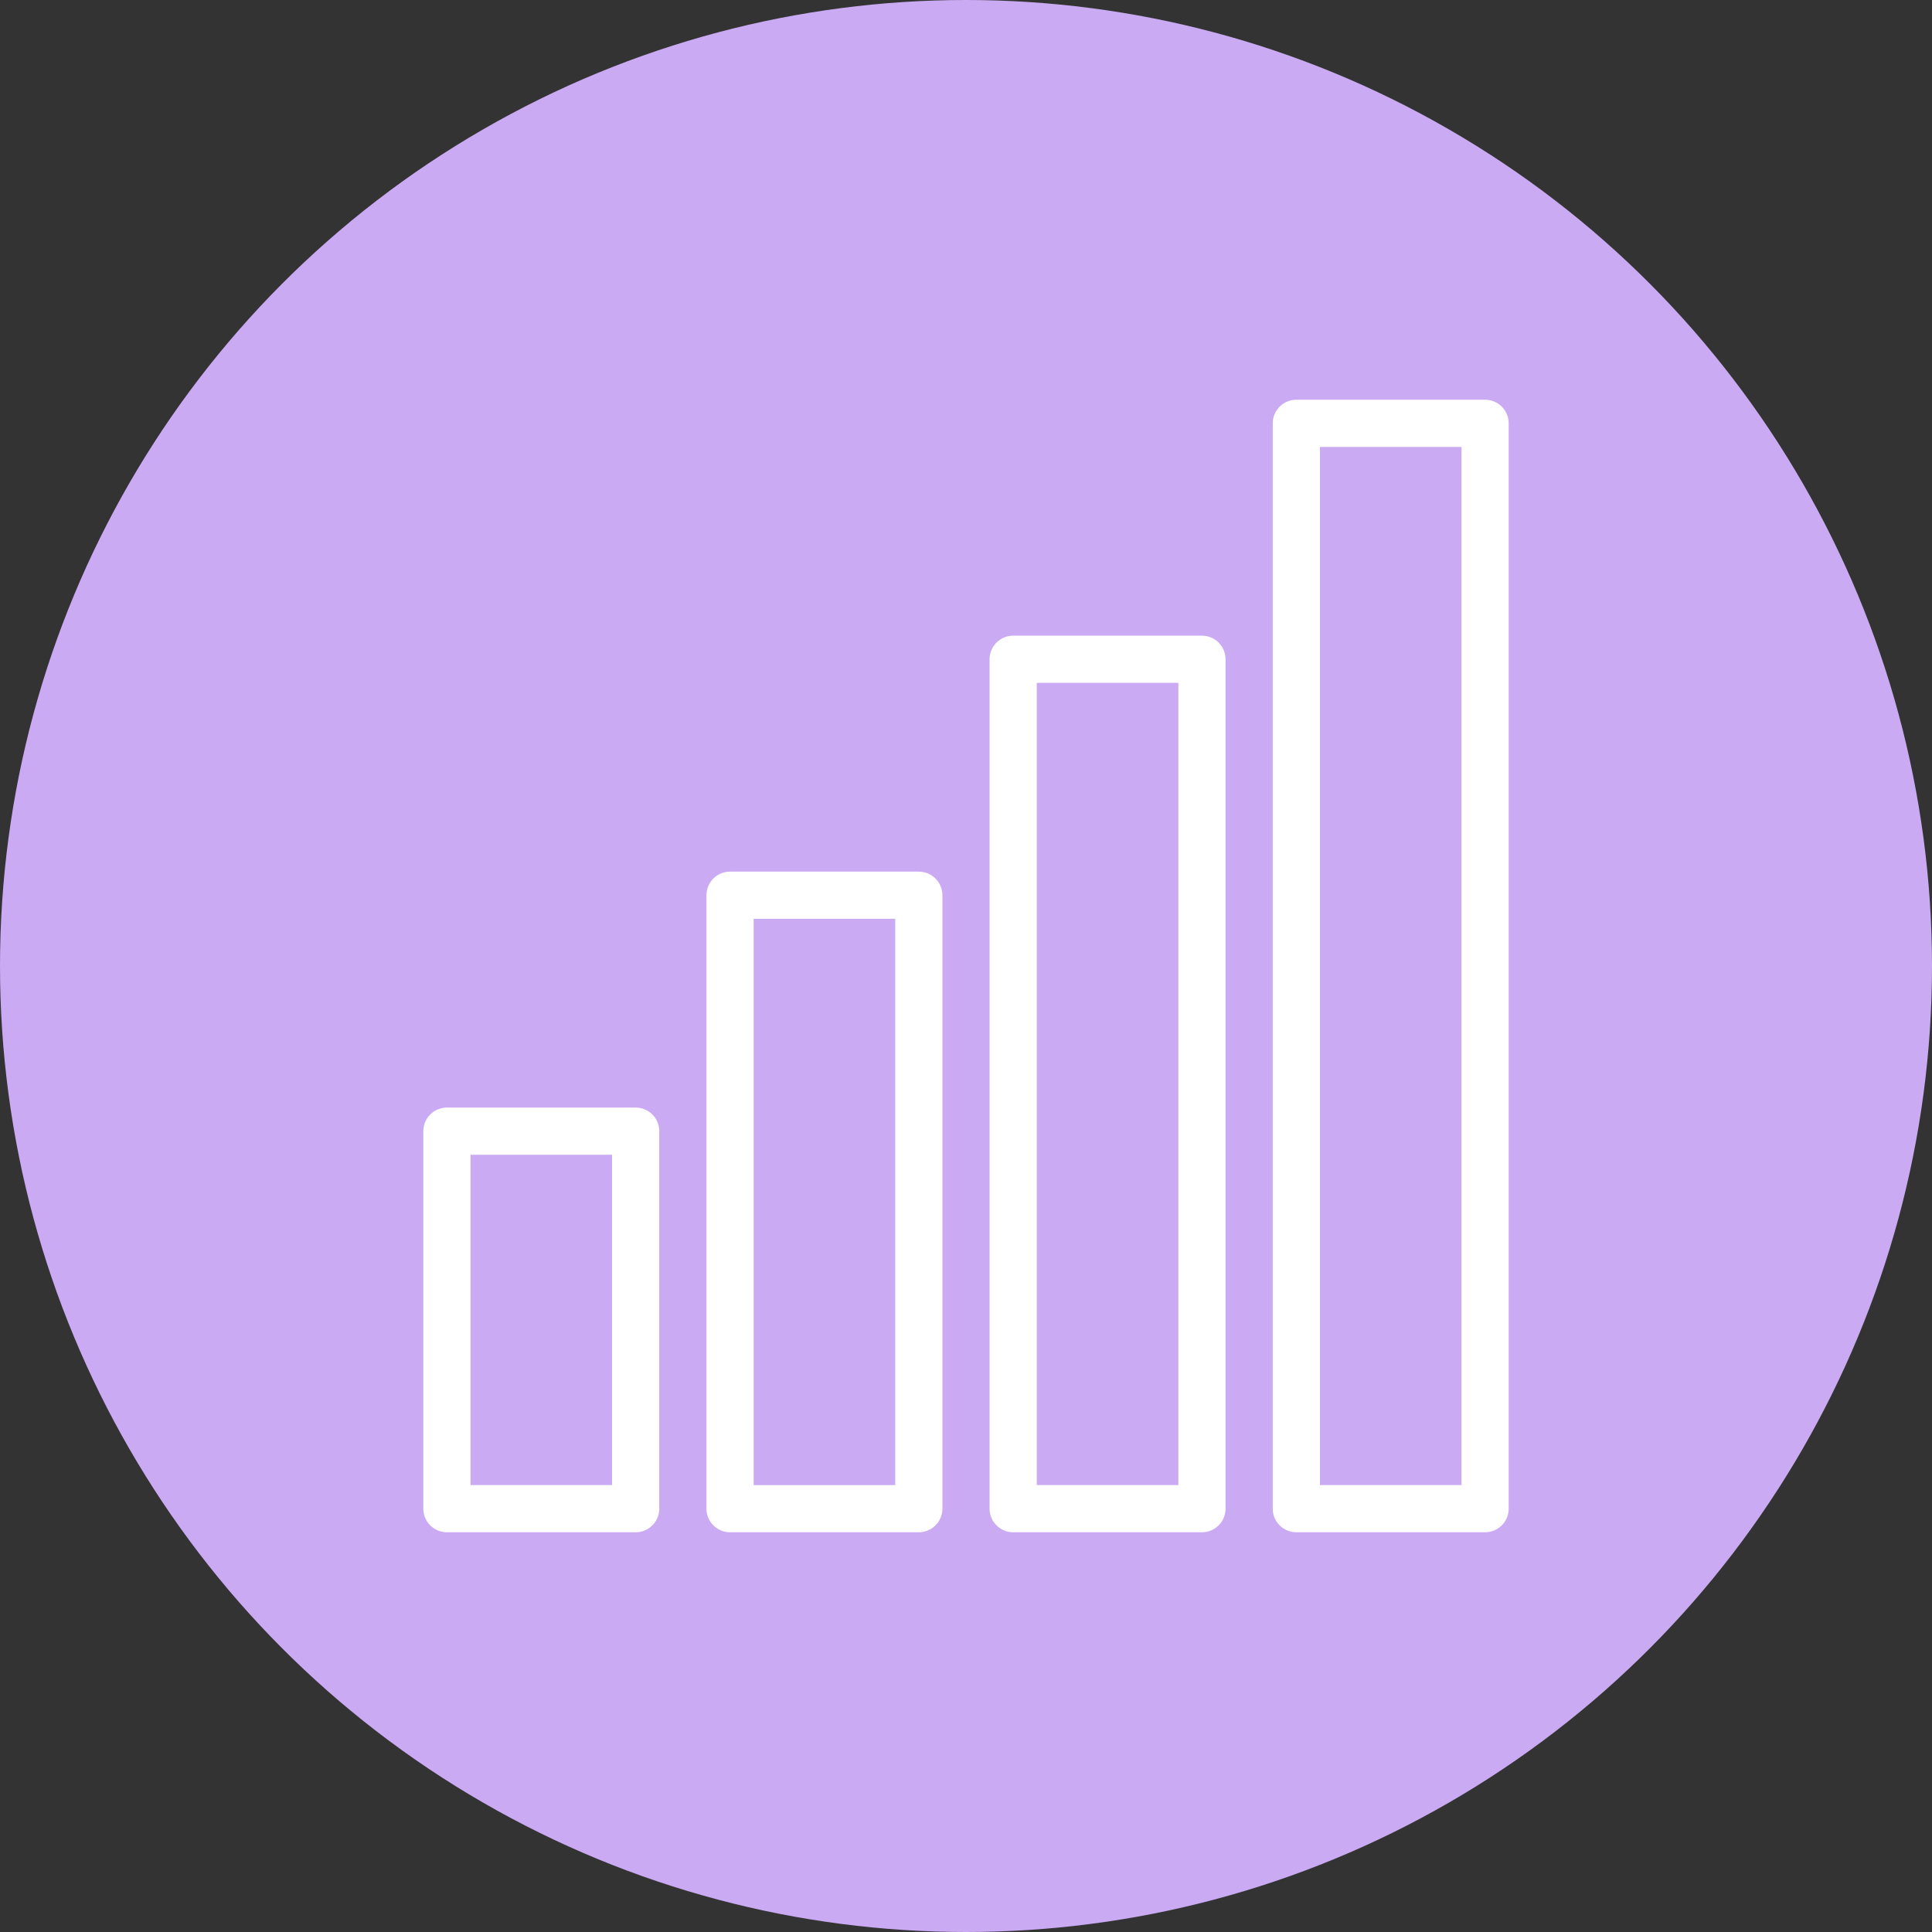 <svg width="58" height="58" viewBox="0 0 58 58" fill="none" xmlns="http://www.w3.org/2000/svg">
<rect x="0" y="0" width="58" height="58" fill="#333333" stroke="none"/>
<circle cx="29" cy="29" r="29" fill="#CAAAF3"/>
<g clip-path="url(#clip0_11_185)">
<path d="M19.083 33.25H13.417C13.026 33.25 12.708 33.567 12.708 33.958V45.292C12.708 45.683 13.026 46 13.417 46H19.083C19.474 46 19.792 45.683 19.792 45.292V33.958C19.792 33.567 19.474 33.25 19.083 33.25ZM18.375 44.583H14.125V34.667H18.375V44.583Z" fill="white"/>
<path d="M27.583 26.167H21.917C21.526 26.167 21.208 26.484 21.208 26.875V45.292C21.208 45.683 21.526 46 21.917 46H27.583C27.974 46 28.292 45.683 28.292 45.292V26.875C28.292 26.484 27.974 26.167 27.583 26.167ZM26.875 44.584H22.625V27.584H26.875V44.584Z" fill="white"/>
<path d="M36.083 19.083H30.417C30.026 19.083 29.708 19.401 29.708 19.792V45.292C29.708 45.683 30.026 46 30.417 46H36.083C36.474 46 36.792 45.683 36.792 45.292V19.792C36.792 19.401 36.474 19.083 36.083 19.083ZM35.375 44.583H31.125V20.5H35.375V44.583Z" fill="white"/>
<path d="M44.583 12H38.917C38.526 12 38.208 12.317 38.208 12.708V45.292C38.208 45.683 38.526 46 38.917 46H44.583C44.974 46 45.292 45.683 45.292 45.292V12.708C45.292 12.317 44.974 12 44.583 12ZM43.875 44.583H39.625V13.417H43.875V44.583Z" fill="white"/>
</g>
<defs>
<clipPath id="clip0_11_185">
<rect width="34" height="34" fill="white" transform="translate(12 12)"/>
</clipPath>
</defs>
</svg>
